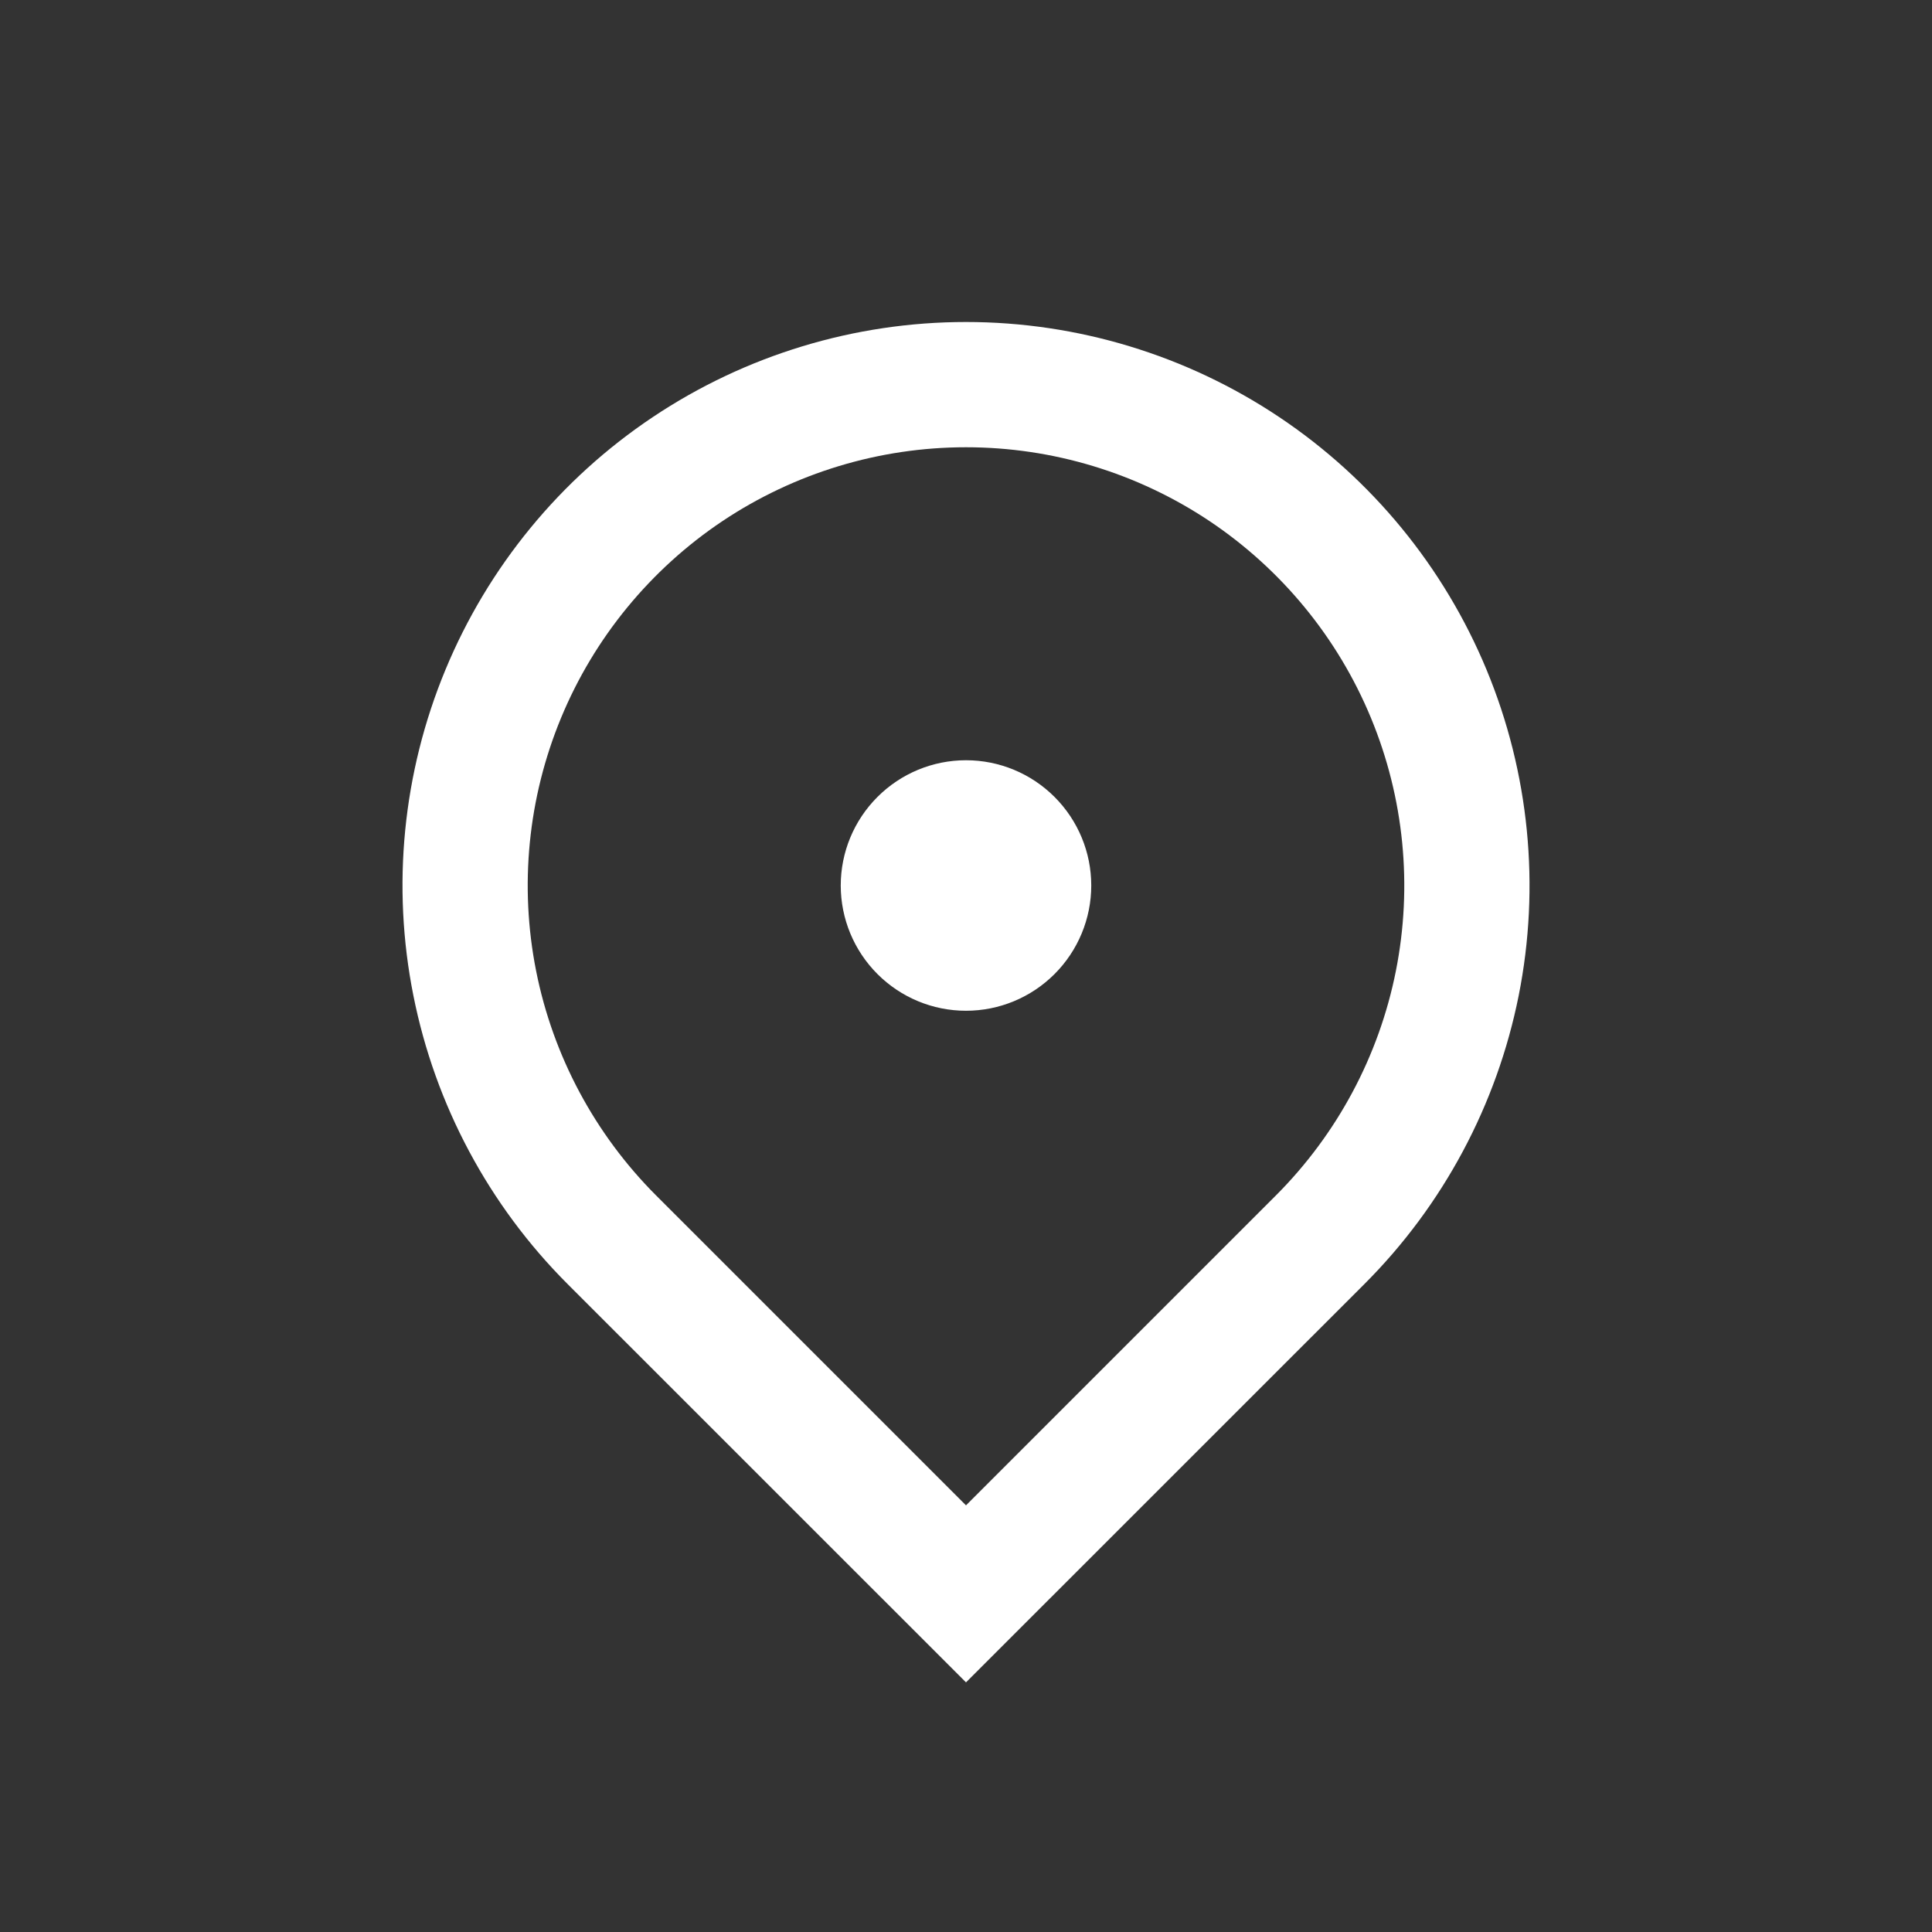 <svg width="24" height="24" viewBox="0 0 24 24" fill="none" xmlns="http://www.w3.org/2000/svg">
<rect x="0" y="0" width="24" height="24" fill="#333333" stroke="none"/>
<path d="M12 20.899L7.05 15.95C6.071 14.971 5.405 13.723 5.135 12.366C4.864 11.008 5.003 9.6 5.533 8.321C6.063 7.042 6.96 5.949 8.111 5.18C9.262 4.411 10.616 4 12 4C13.384 4 14.738 4.411 15.889 5.18C17.04 5.949 17.937 7.042 18.467 8.321C18.997 9.6 19.136 11.008 18.866 12.366C18.595 13.723 17.929 14.971 16.95 15.95L12 20.899ZM15.85 14.85C16.611 14.088 17.13 13.118 17.34 12.062C17.55 11.006 17.442 9.912 17.03 8.917C16.618 7.922 15.92 7.072 15.025 6.473C14.129 5.875 13.077 5.556 12 5.556C10.923 5.556 9.871 5.875 8.975 6.473C8.08 7.072 7.382 7.922 6.97 8.917C6.558 9.912 6.45 11.006 6.66 12.062C6.87 13.118 7.389 14.088 8.15 14.85L12 18.7L15.85 14.85ZM12 12.556C11.587 12.556 11.192 12.392 10.9 12.1C10.608 11.808 10.444 11.412 10.444 11C10.444 10.587 10.608 10.192 10.9 9.9C11.192 9.608 11.587 9.444 12 9.444C12.413 9.444 12.808 9.608 13.1 9.9C13.392 10.192 13.556 10.587 13.556 11C13.556 11.412 13.392 11.808 13.1 12.1C12.808 12.392 12.413 12.556 12 12.556Z" fill="white"/>
</svg>
